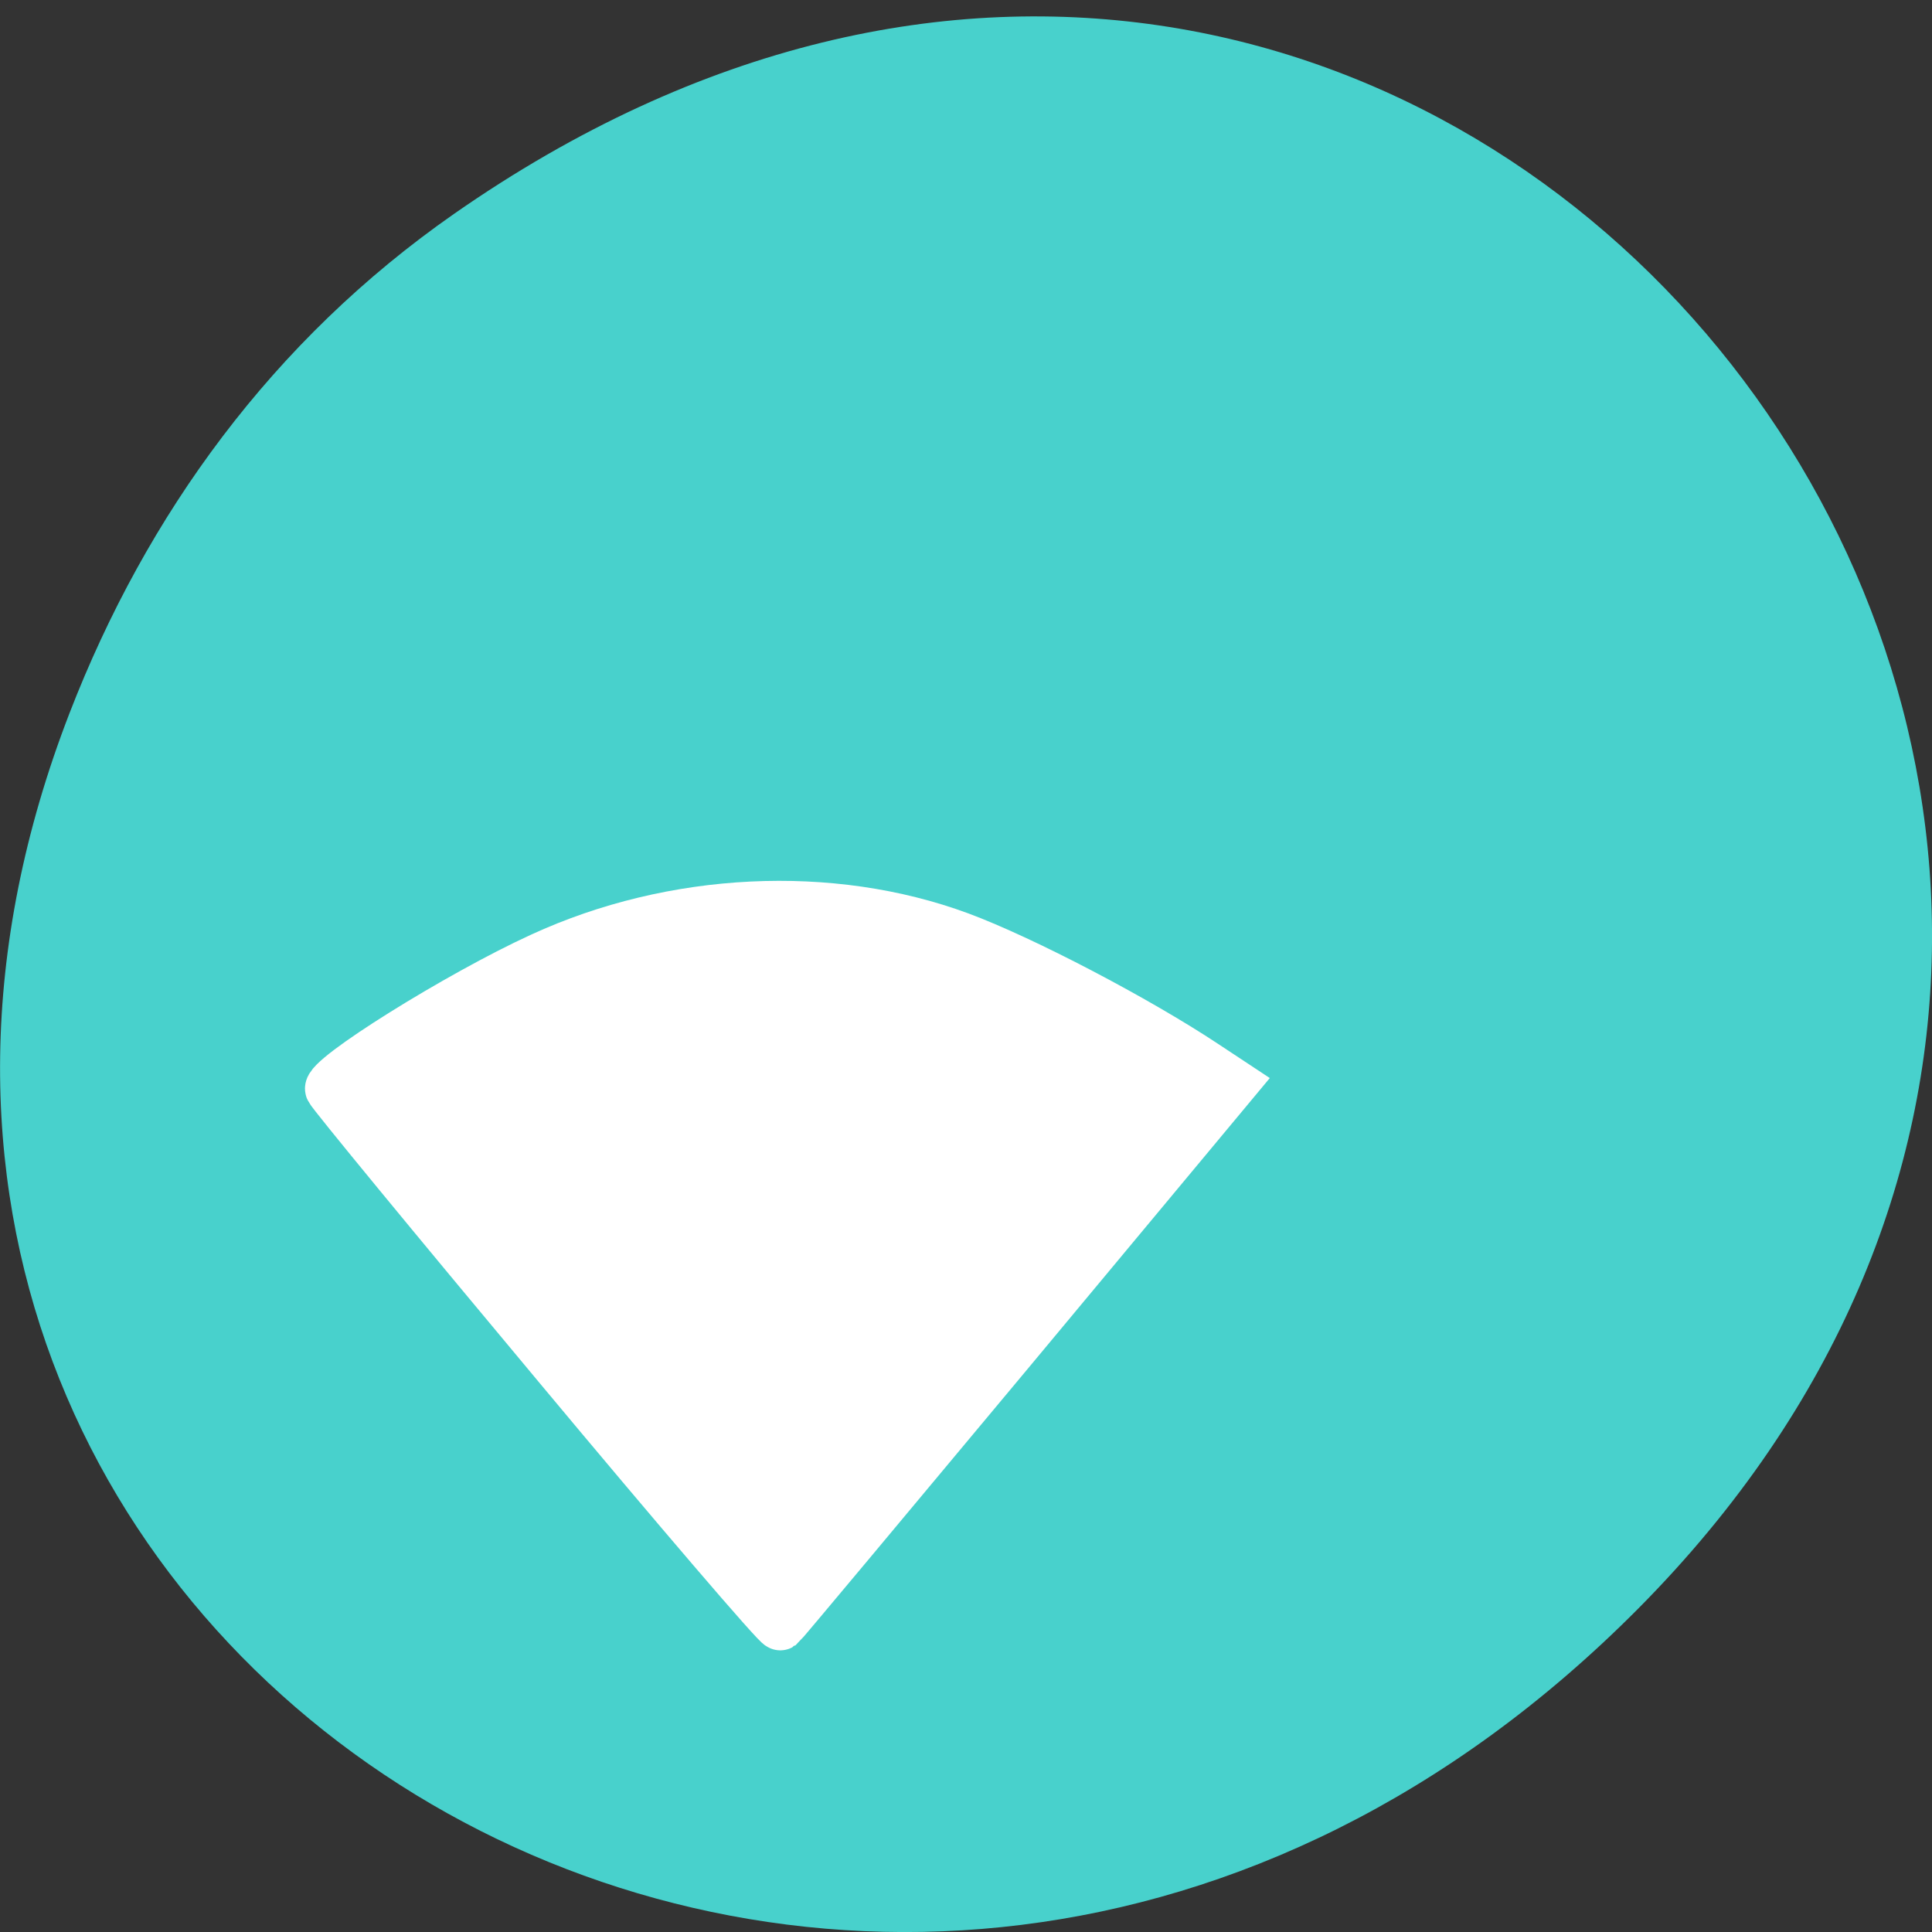 
<svg xmlns="http://www.w3.org/2000/svg" xmlns:xlink="http://www.w3.org/1999/xlink" width="22px" height="22px" viewBox="0 0 22 22" version="1.1">
<rect x="0" y="0" width="22" height="22" fill="#333333" stroke="none"/>
<g id="surface1">
<path style=" stroke:none;fill-rule:nonzero;fill:rgb(28.235%,81.961%,80%);fill-opacity:1;" d="M 5.172 2.434 C 16.422 -5.41 27.824 9.078 18.656 18.316 C 10.016 27.023 -3.402 18.949 0.793 8.117 C 1.668 5.859 3.105 3.875 5.172 2.434 Z M 5.172 2.434 "/>
<path style="fill-rule:evenodd;fill:rgb(100%,100%,100%);fill-opacity:1;stroke-width:6.656;stroke-linecap:butt;stroke-linejoin:miter;stroke:rgb(100%,100%,100%);stroke-opacity:1;stroke-miterlimit:4;" d="M 73.591 978.775 C 57.5 959.292 44.045 942.743 43.727 942.055 C 43.045 940.634 60.818 929.402 71.727 924.36 C 89.136 916.245 110 915.237 127.045 921.609 C 135.455 924.772 150.5 932.749 159.455 938.754 L 163.227 941.276 L 133.5 977.4 C 117.136 997.25 103.591 1013.661 103.318 1013.891 C 103.045 1014.074 89.682 998.304 73.591 978.775 Z M 73.591 978.775 " transform="matrix(0.086,0,0,0.085,0,-67.671)"/>
</g>
</svg>
